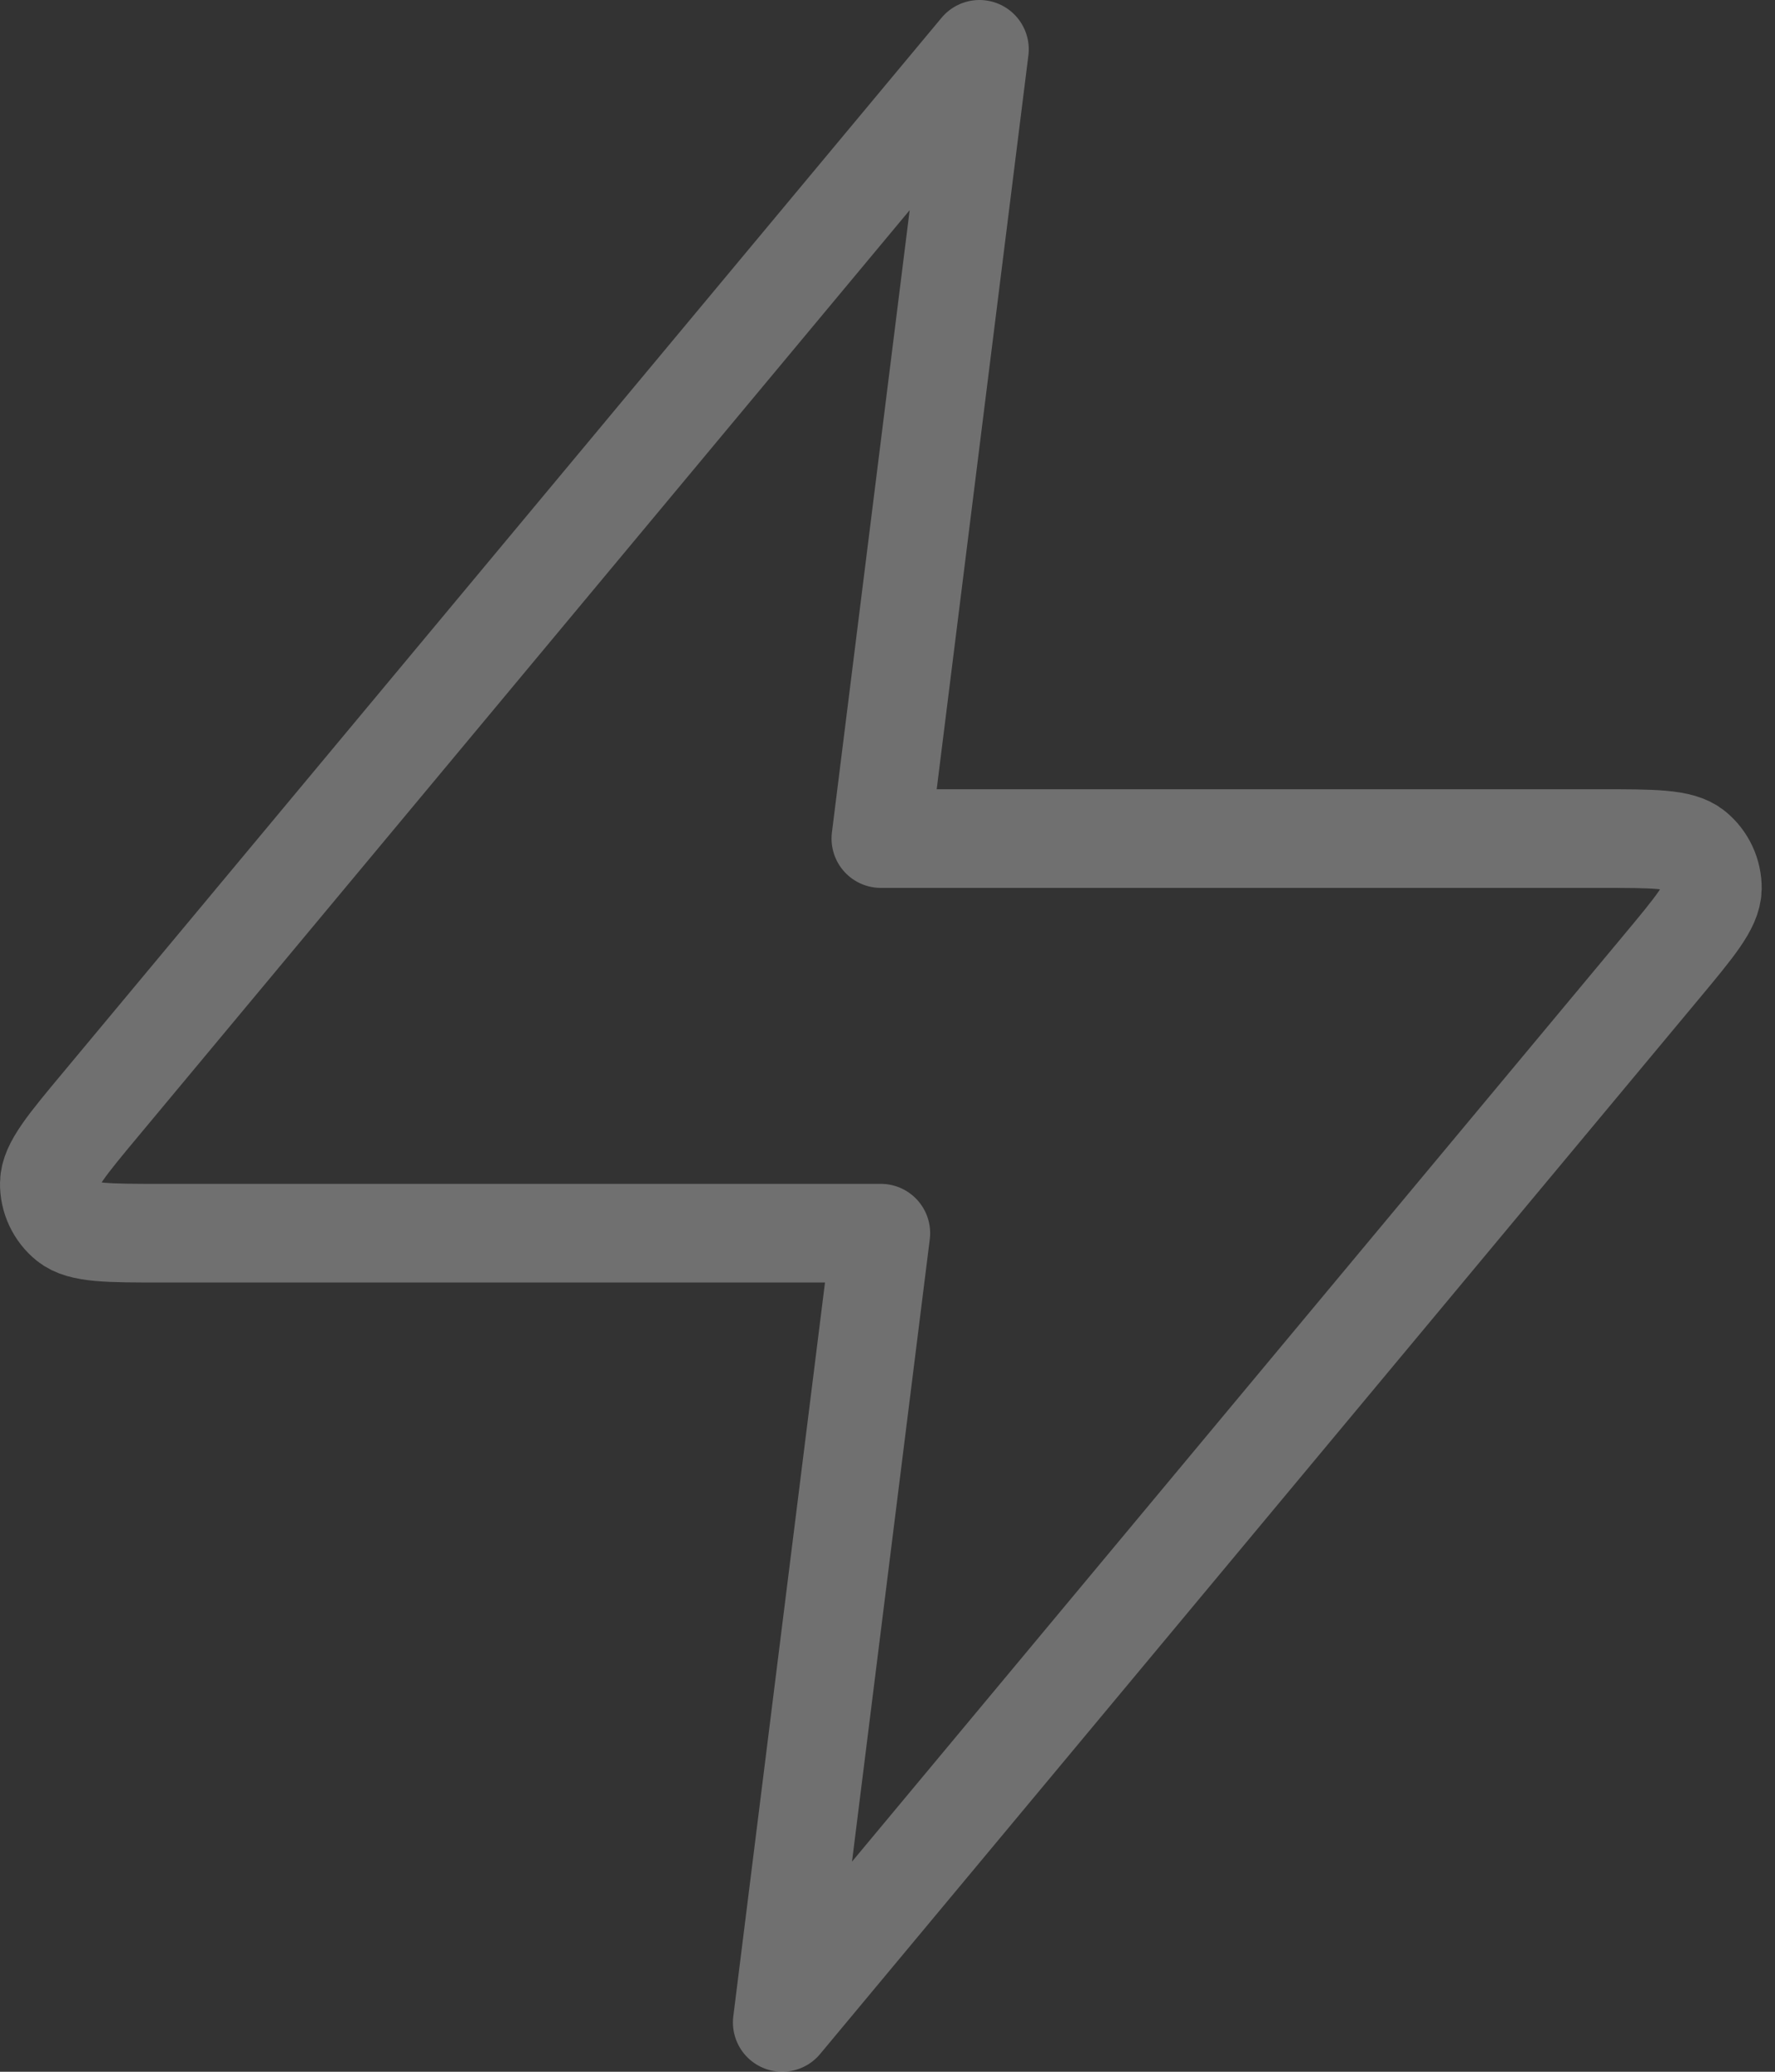 <svg width="36" height="42" viewBox="0 0 36 42" fill="none" xmlns="http://www.w3.org/2000/svg">
<rect x="0" y="0" width="36" height="42" fill="#333333" stroke="none"/>
<path d="M19.865 1L2.052 22.376C1.354 23.213 1.005 23.631 1 23.985C0.995 24.292 1.132 24.585 1.371 24.778C1.646 25 2.191 25 3.281 25H17.865L15.865 41L33.678 19.624C34.376 18.787 34.724 18.369 34.73 18.015C34.734 17.708 34.597 17.415 34.358 17.222C34.084 17 33.539 17 32.449 17H17.865L19.865 1Z" stroke="white" stroke-opacity="0.3" stroke-width="2" stroke-linecap="round" stroke-linejoin="round"/>
</svg>
